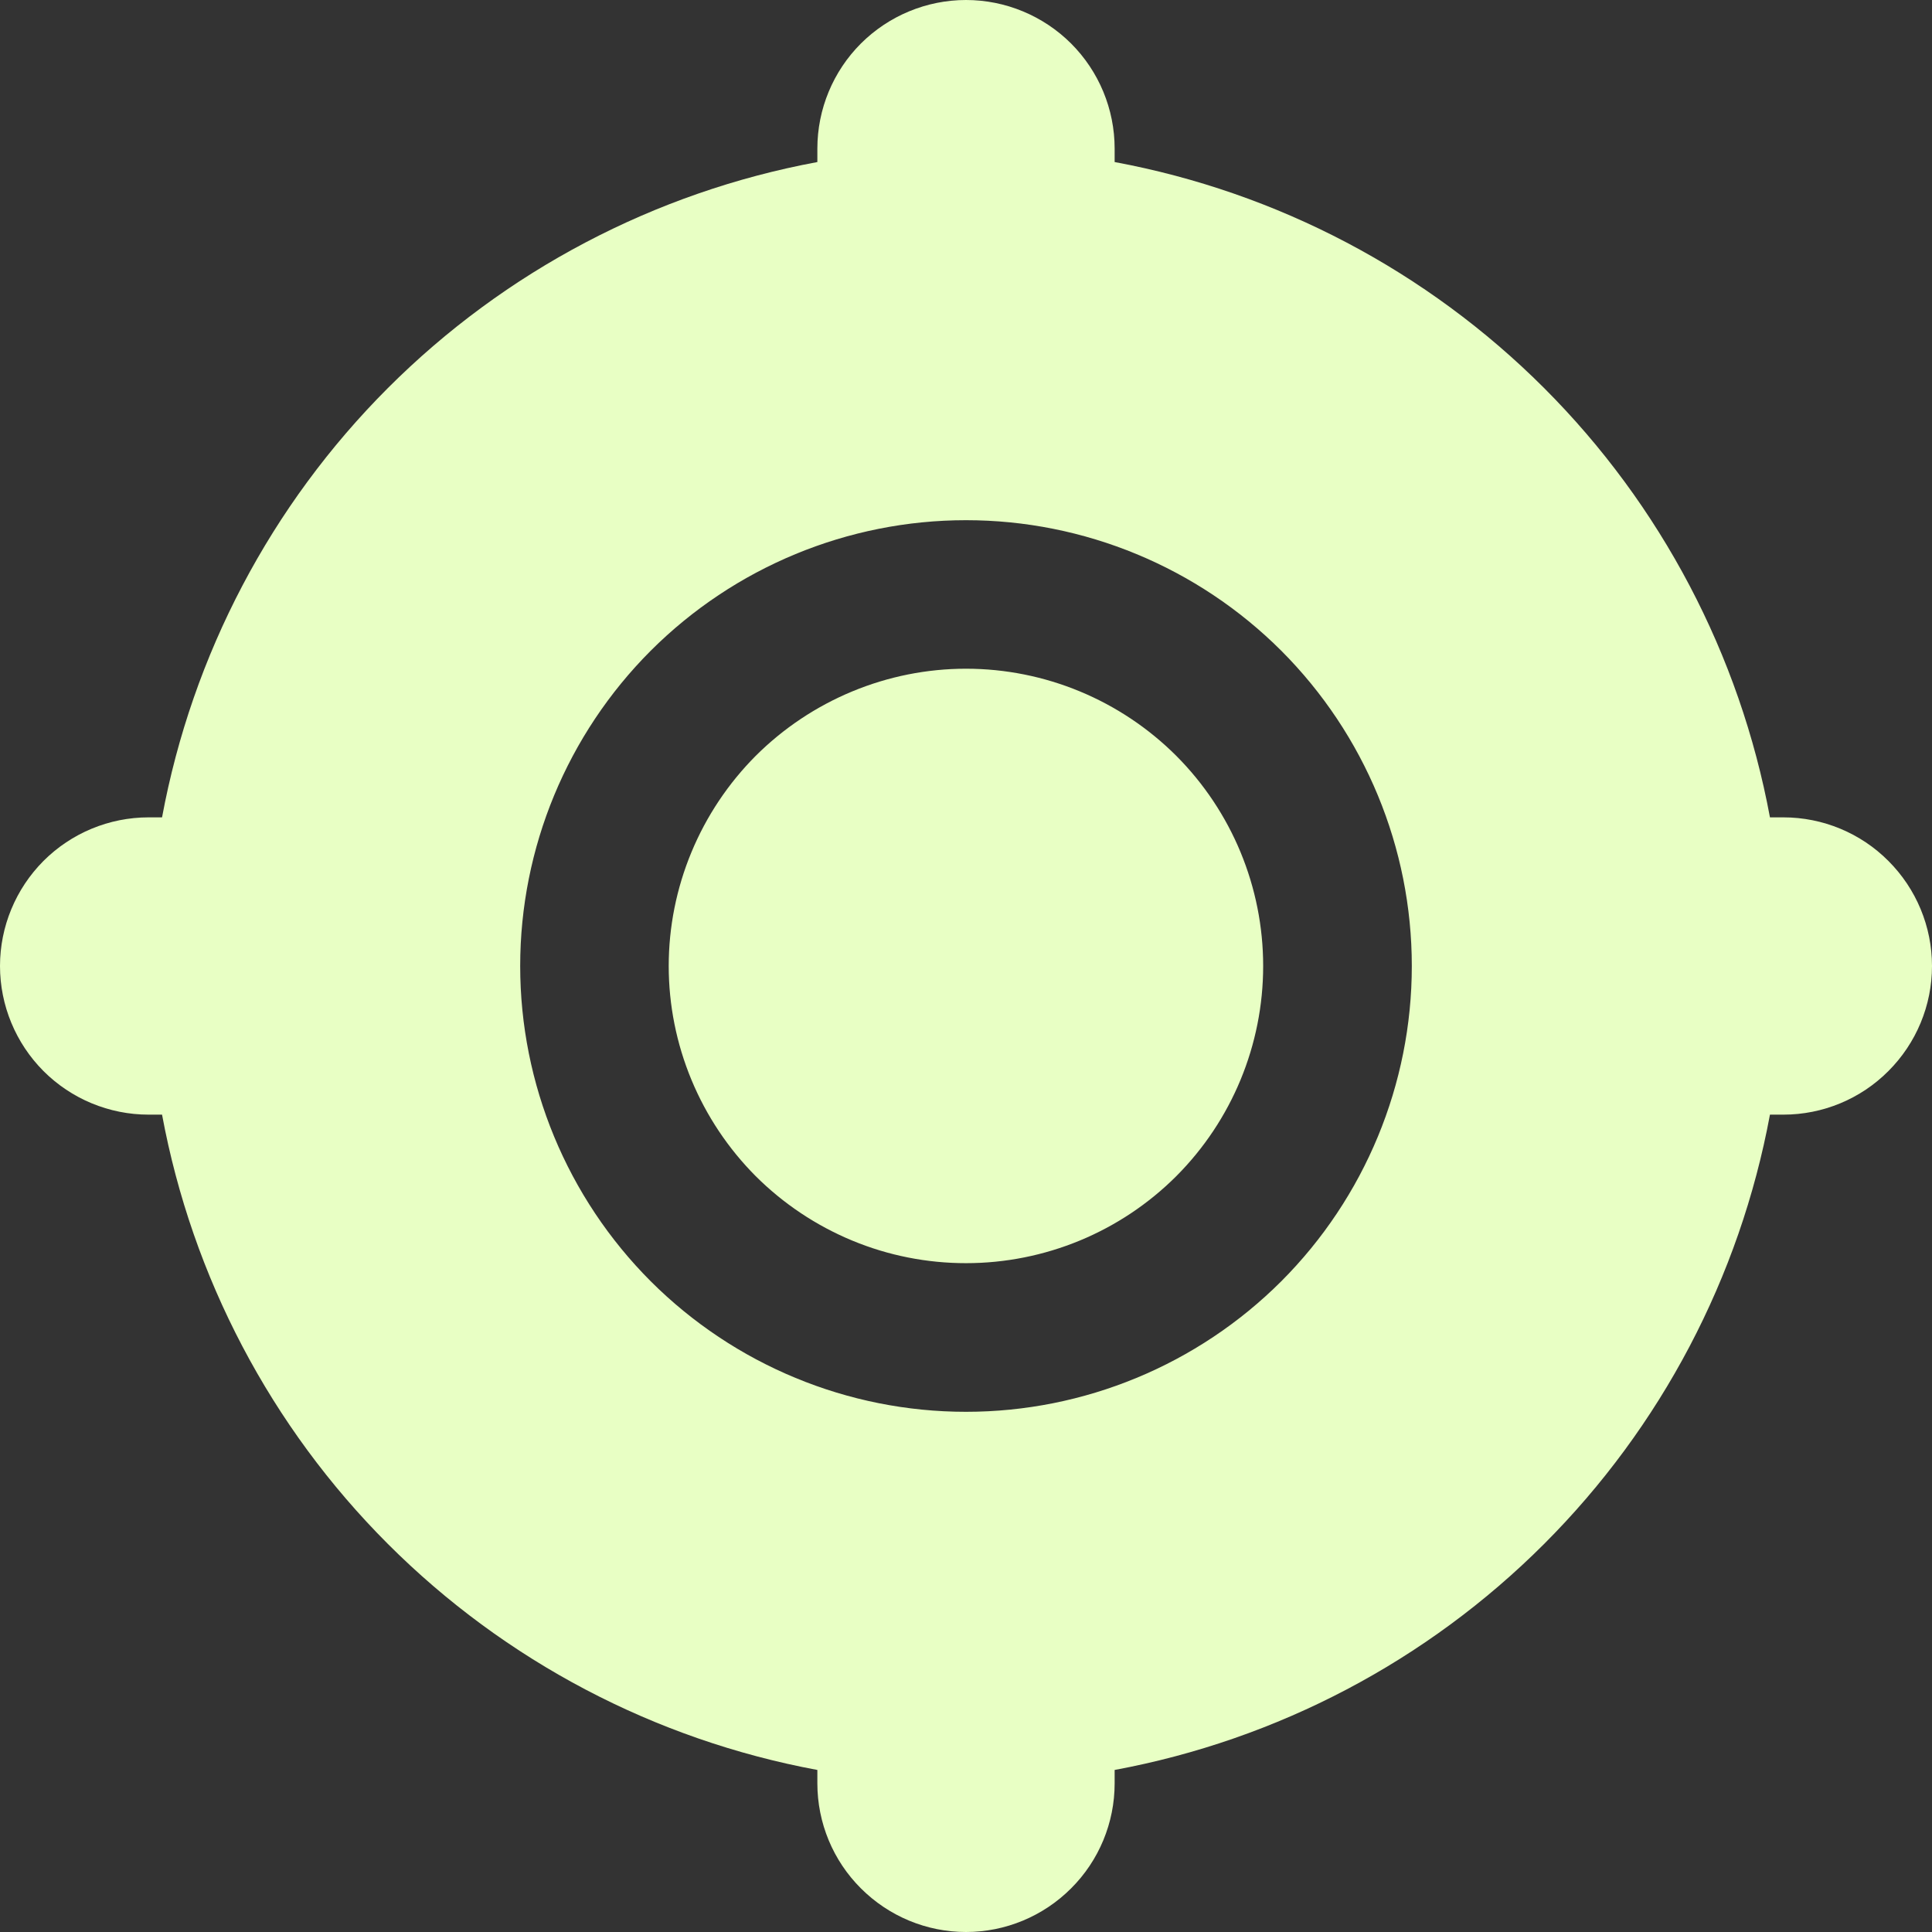 <svg width="16" height="16" viewBox="0 0 16 16" fill="none" xmlns="http://www.w3.org/2000/svg">
<rect x="0" y="0" width="16" height="16" fill="#333333" stroke="none"/>
<path d="M1.342 9.231H1.231C0.904 9.231 0.591 9.101 0.36 8.87C0.13 8.639 0 8.326 0 8C0 7.674 0.13 7.361 0.36 7.13C0.591 6.899 0.904 6.769 1.231 6.769H1.342C1.592 5.422 2.244 4.182 3.213 3.213C4.182 2.244 5.422 1.592 6.769 1.342V1.231C6.769 0.904 6.899 0.591 7.13 0.36C7.361 0.13 7.674 0 8 0C8.326 0 8.639 0.13 8.87 0.36C9.101 0.591 9.231 0.904 9.231 1.231V1.342C10.578 1.592 11.818 2.244 12.787 3.213C13.756 4.182 14.408 5.422 14.658 6.769H14.769C15.096 6.769 15.409 6.899 15.639 7.13C15.87 7.361 16 7.674 16 8C16 8.326 15.87 8.639 15.639 8.87C15.409 9.101 15.096 9.231 14.769 9.231H14.658C14.408 10.578 13.756 11.818 12.787 12.787C11.818 13.756 10.578 14.408 9.231 14.658V14.769C9.231 15.096 9.101 15.409 8.87 15.639C8.639 15.87 8.326 16 8 16C7.674 16 7.361 15.87 7.13 15.639C6.899 15.409 6.769 15.096 6.769 14.769V14.658C5.422 14.408 4.182 13.756 3.213 12.787C2.244 11.818 1.592 10.578 1.342 9.231ZM8 11.692C8.979 11.692 9.918 11.303 10.611 10.611C11.303 9.918 11.692 8.979 11.692 8C11.692 7.021 11.303 6.082 10.611 5.389C9.918 4.697 8.979 4.308 8 4.308C7.021 4.308 6.082 4.697 5.389 5.389C4.697 6.082 4.308 7.021 4.308 8C4.308 8.979 4.697 9.918 5.389 10.611C6.082 11.303 7.021 11.692 8 11.692ZM8 10.461C7.677 10.461 7.357 10.398 7.058 10.274C6.759 10.15 6.488 9.969 6.259 9.741C6.031 9.512 5.85 9.241 5.726 8.942C5.602 8.643 5.538 8.323 5.538 8C5.538 7.677 5.602 7.357 5.726 7.058C5.85 6.759 6.031 6.488 6.259 6.259C6.488 6.031 6.759 5.85 7.058 5.726C7.357 5.602 7.677 5.538 8 5.538C8.653 5.538 9.279 5.798 9.741 6.259C10.202 6.721 10.461 7.347 10.461 8C10.461 8.653 10.202 9.279 9.741 9.741C9.279 10.202 8.653 10.461 8 10.461Z" fill="#E8FFC4"/>
</svg>

